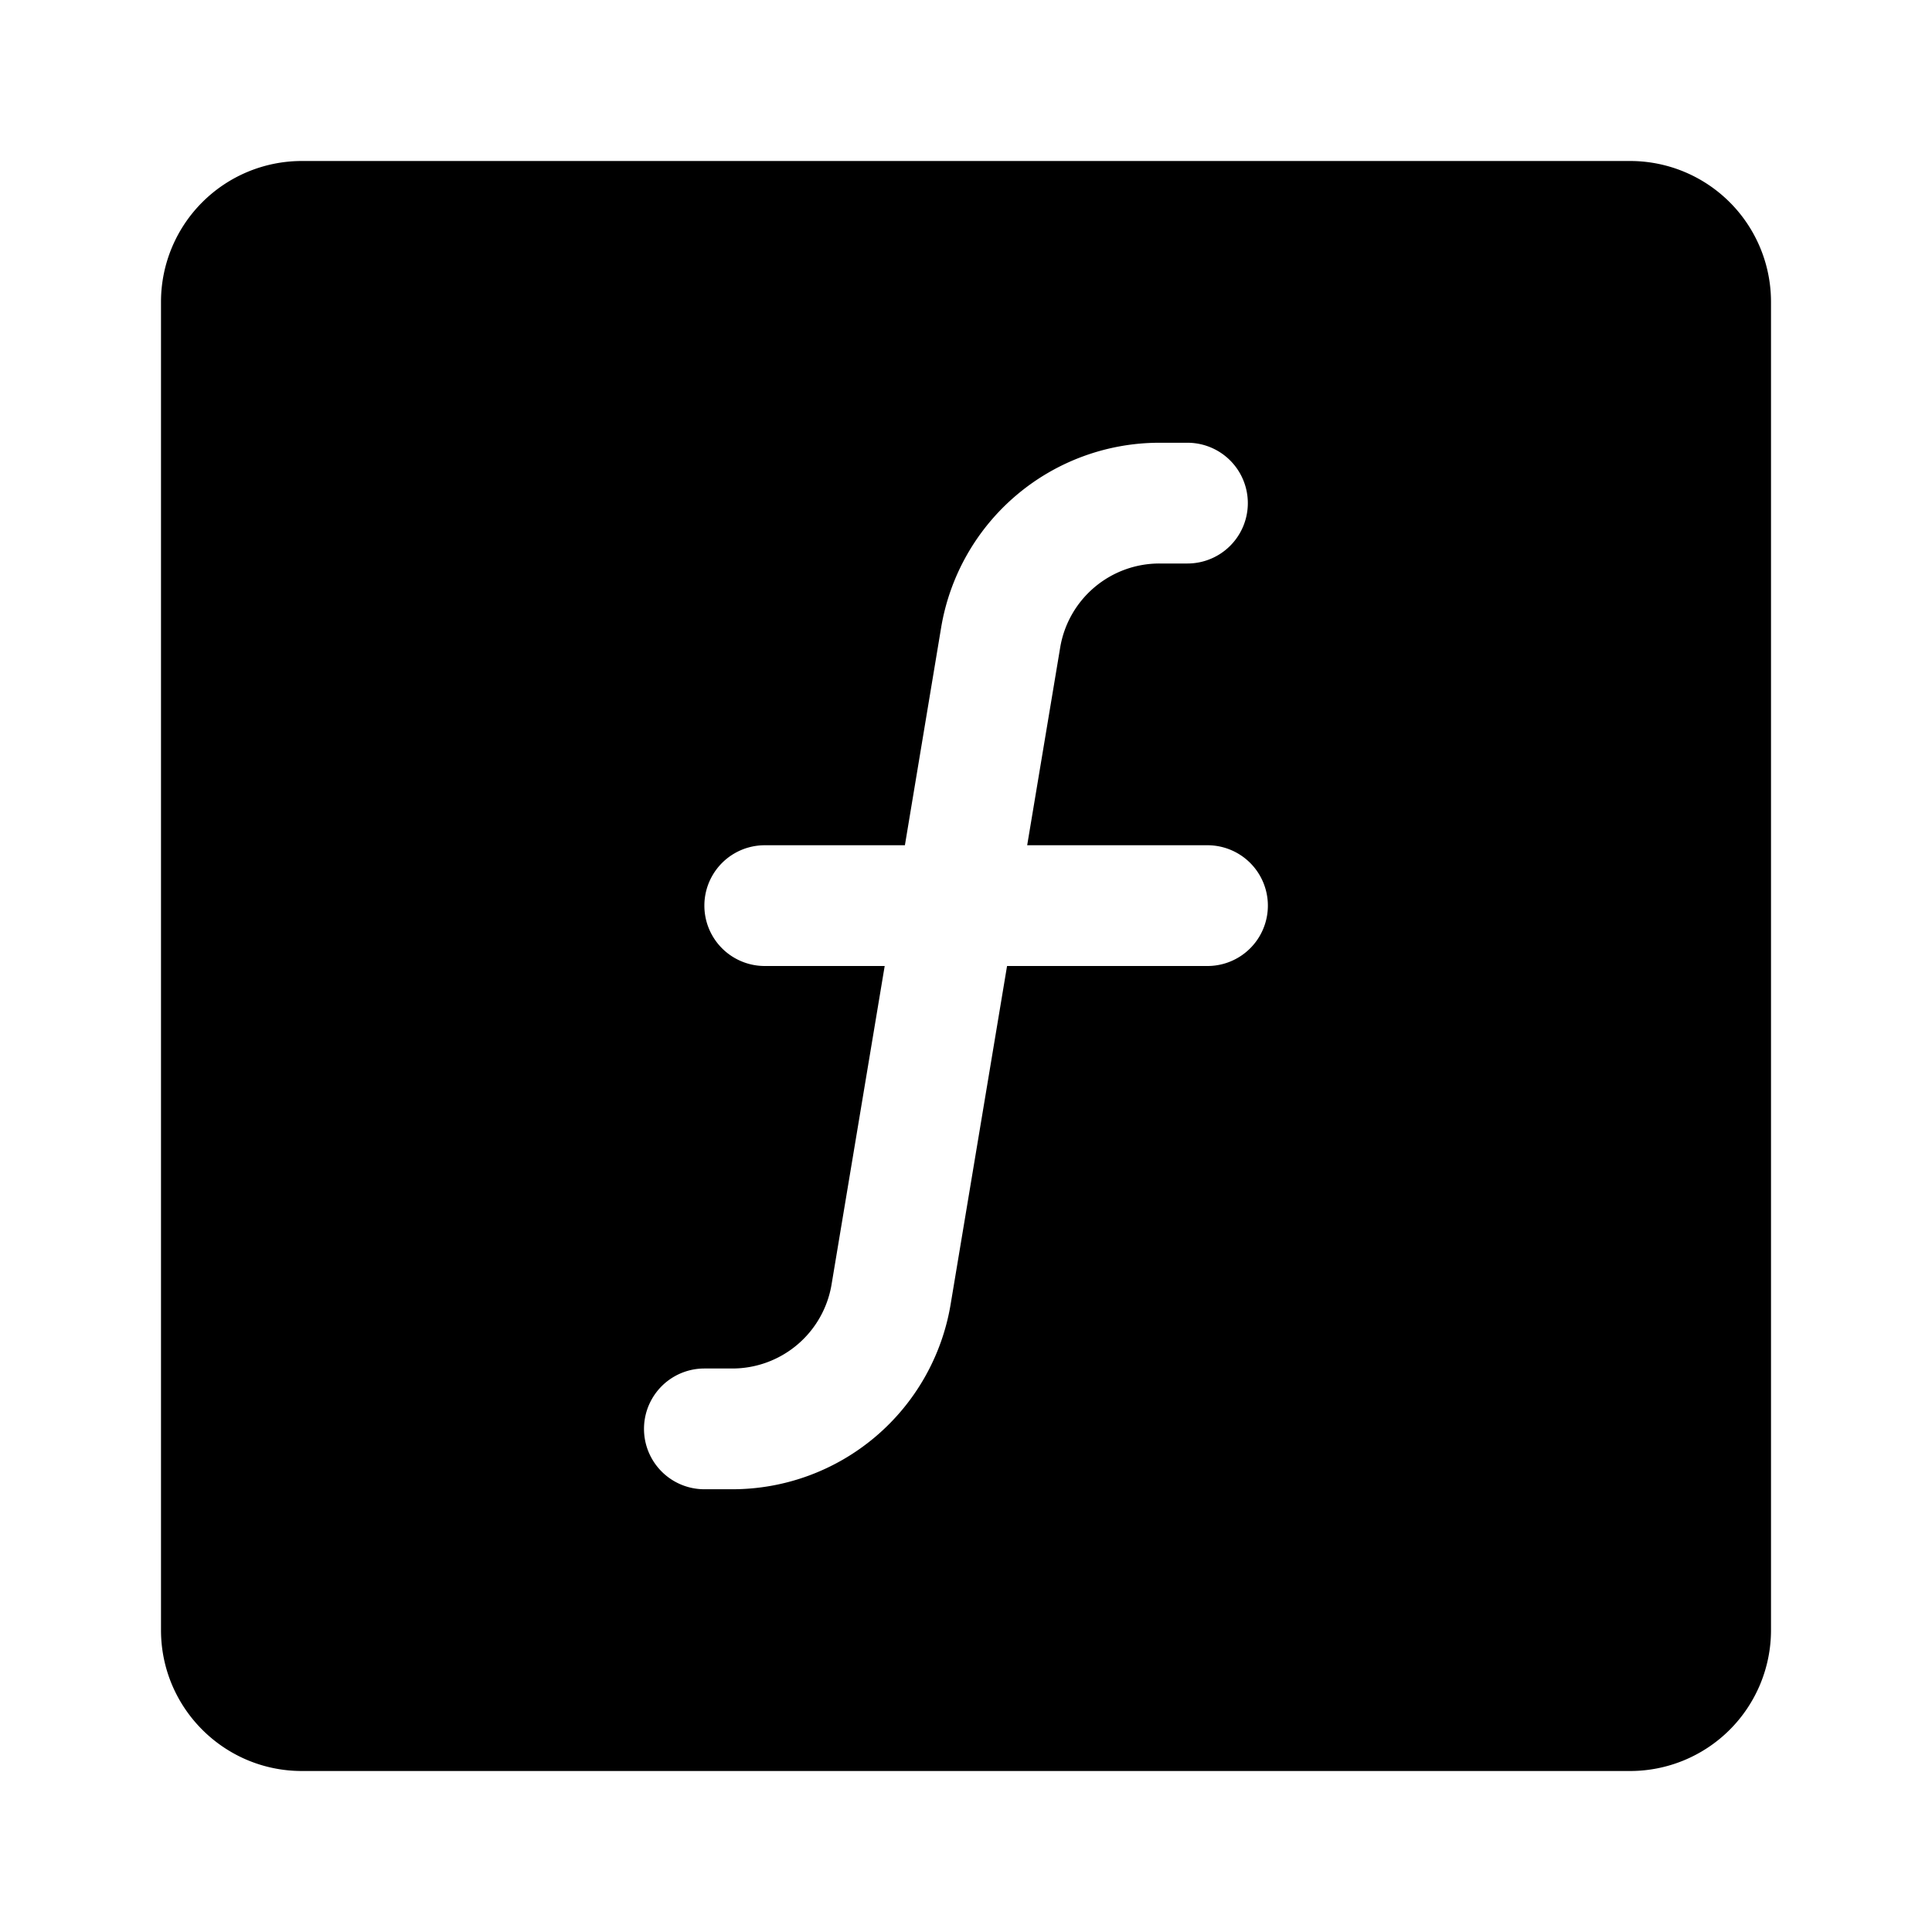 <svg xmlns="http://www.w3.org/2000/svg" width="24" height="24"><path fill-rule="evenodd" d="M3.75 2A1.75 1.75 0 002 3.75v16.5c0 .966.784 1.75 1.75 1.75h16.5A1.75 1.75 0 0022 20.25V3.75A1.75 1.75 0 0020.25 2H3.75zm10.654 3.5a2.75 2.75 0 00-2.713 2.297l-.45 2.703H9.5a.75.75 0 000 1.5h1.49l-.66 3.956A1.25 1.25 0 019.095 17H8.75a.75.75 0 000 1.5h.346a2.75 2.75 0 002.713-2.297L12.51 12H15a.75.75 0 000-1.5h-2.24l.41-2.456A1.25 1.25 0 0114.405 7h.346a.75.75 0 000-1.5h-.346z"/></svg>